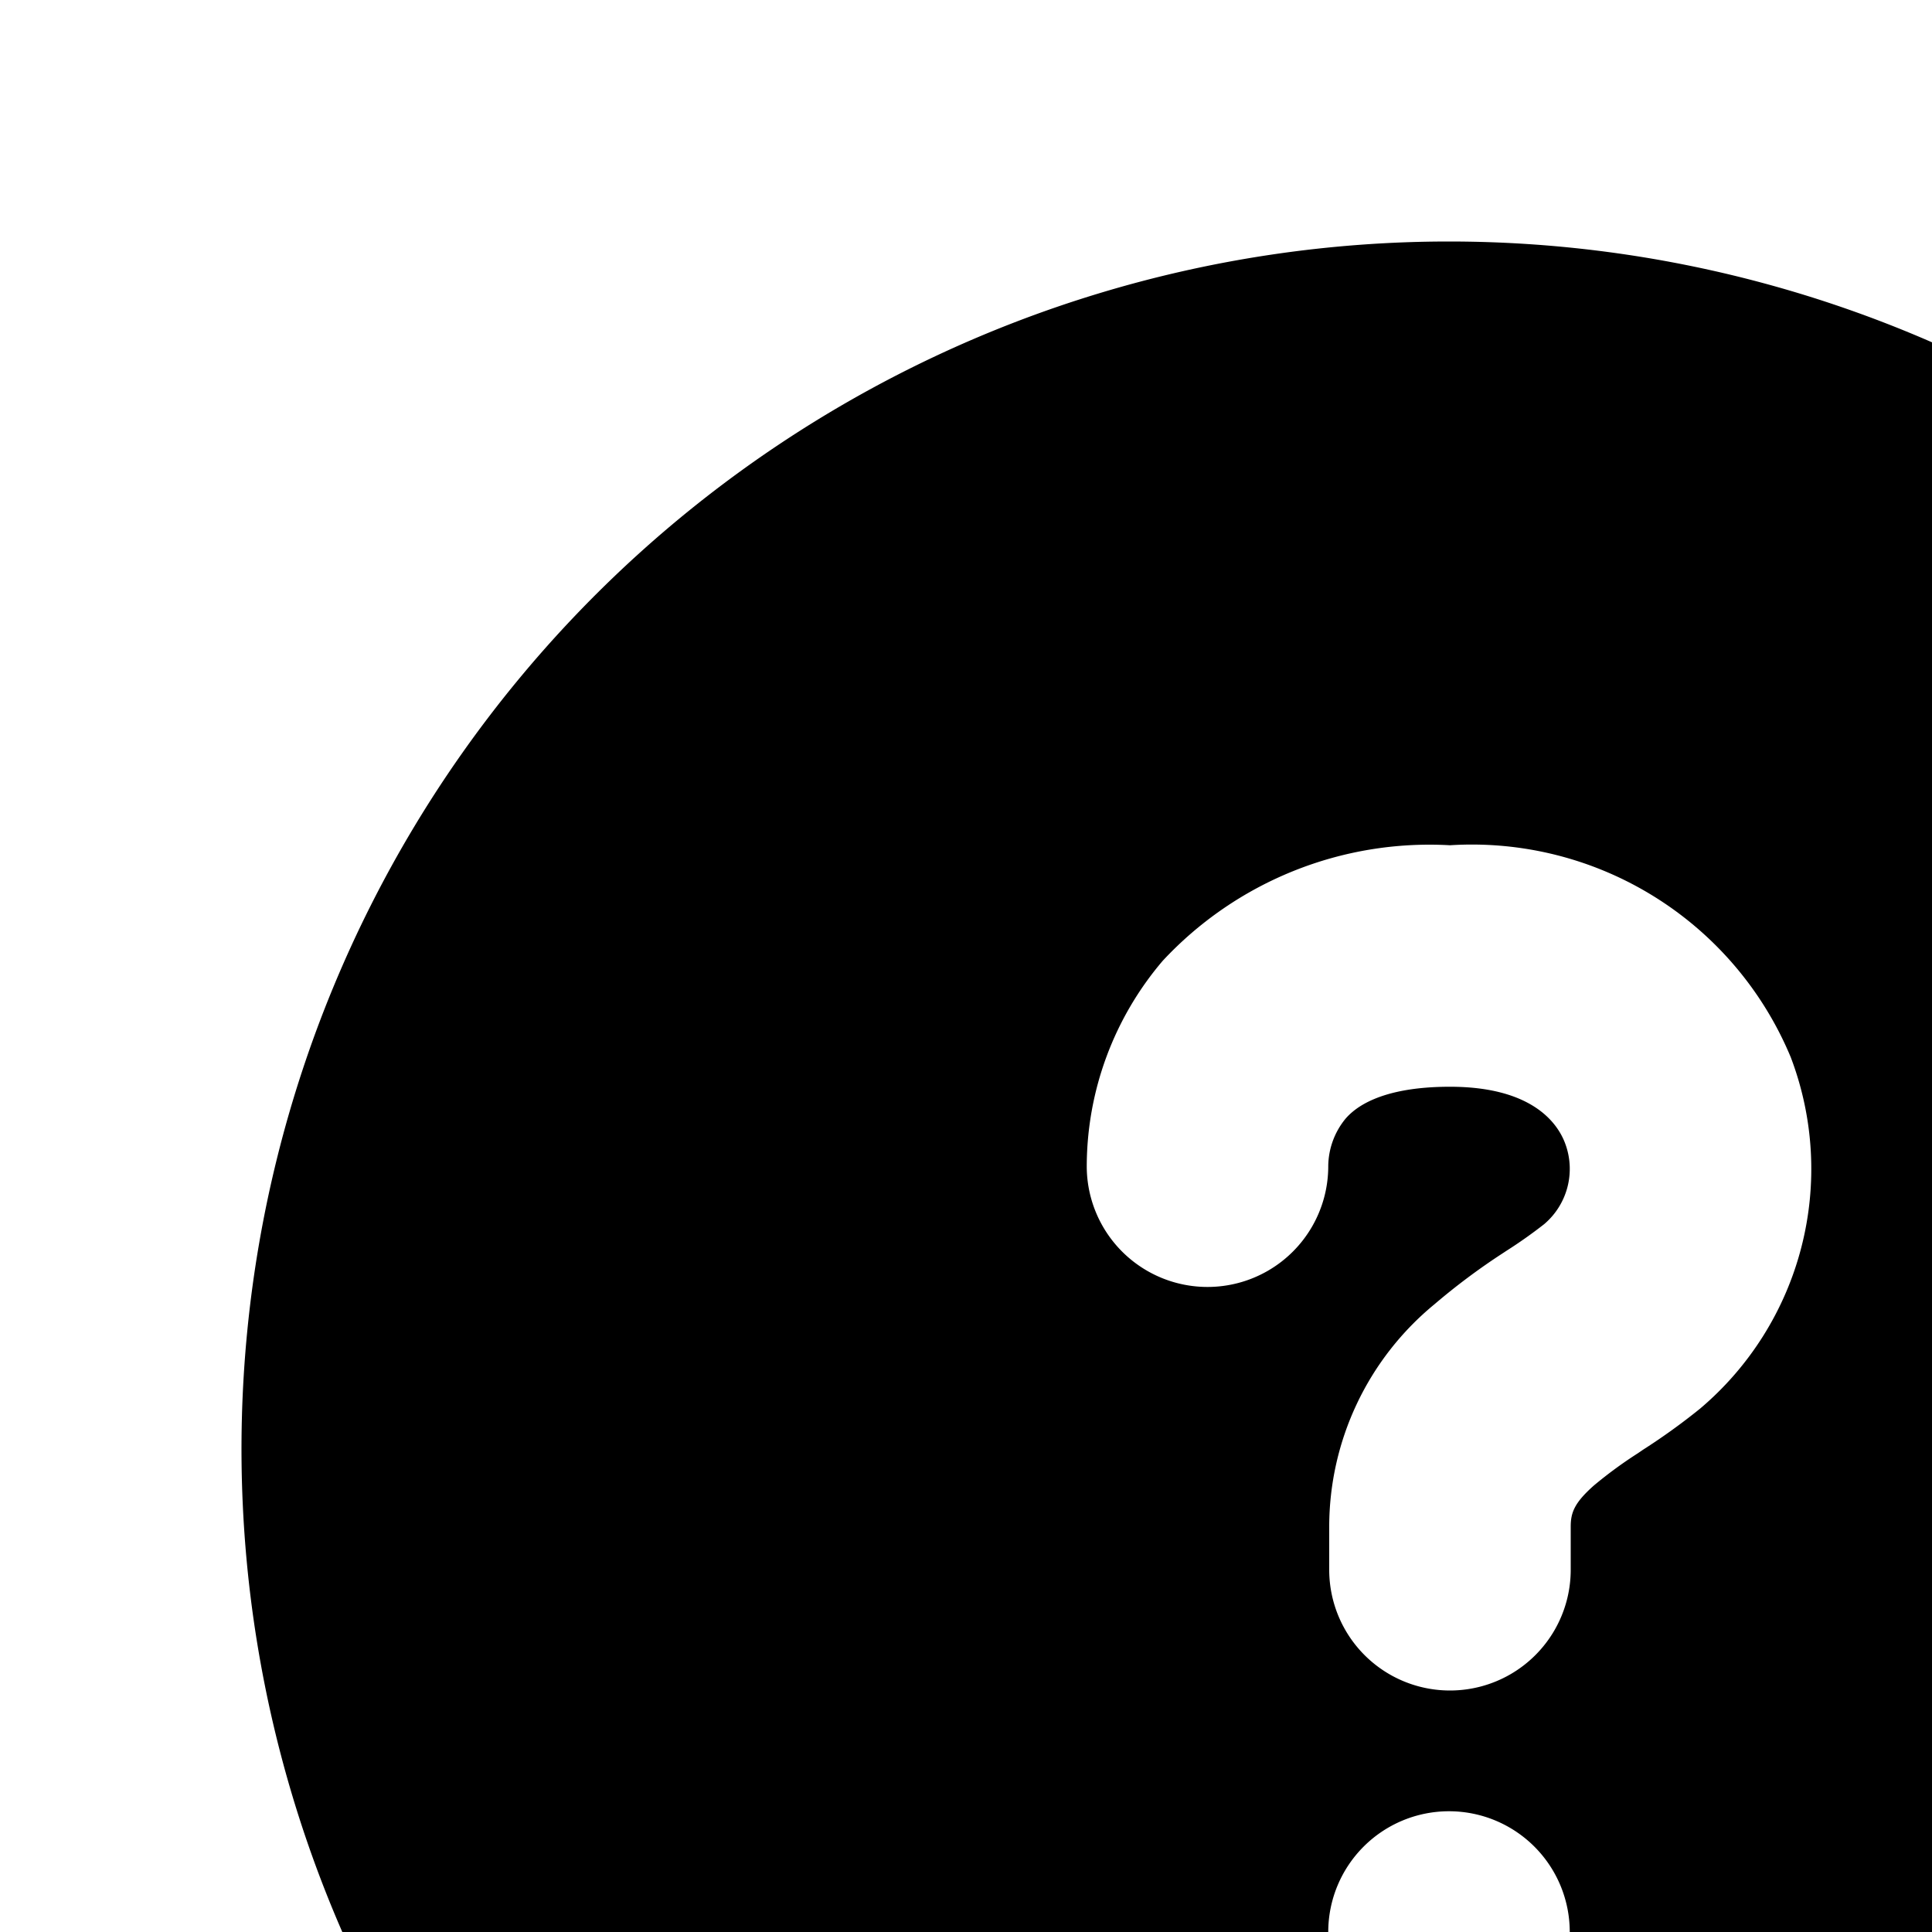<svg xmlns="http://www.w3.org/2000/svg" viewBox="0 0 16 16"><path d="M12 2a10 10 0 1 0 10 10A10 10 0 0 0 12 2zm0 15a1 1 0 1 1 1-1 1 1 0 0 1-1 1zm2.079-5.334a5.266 5.266 0 0 1-.472.34l-.044.03a3.553 3.553 0 0 0-.364.267c-.161.143-.191.224-.191.34V13a1 1 0 0 1-2 0v-.357a2.387 2.387 0 0 1 .872-1.842 5.424 5.424 0 0 1 .571-.426l.021-.014q.164-.104.316-.223a.6.6 0 0 0 .173-.671c-.066-.175-.283-.467-.953-.467-.588 0-.793.181-.866.266a.628.628 0 0 0-.142.392 1 1 0 0 1-2 0 2.63 2.63 0 0 1 .629-1.701A3.018 3.018 0 0 1 12.008 7a2.86 2.86 0 0 1 2.822 1.755 2.6 2.6 0 0 1-.751 2.911z"/></svg>